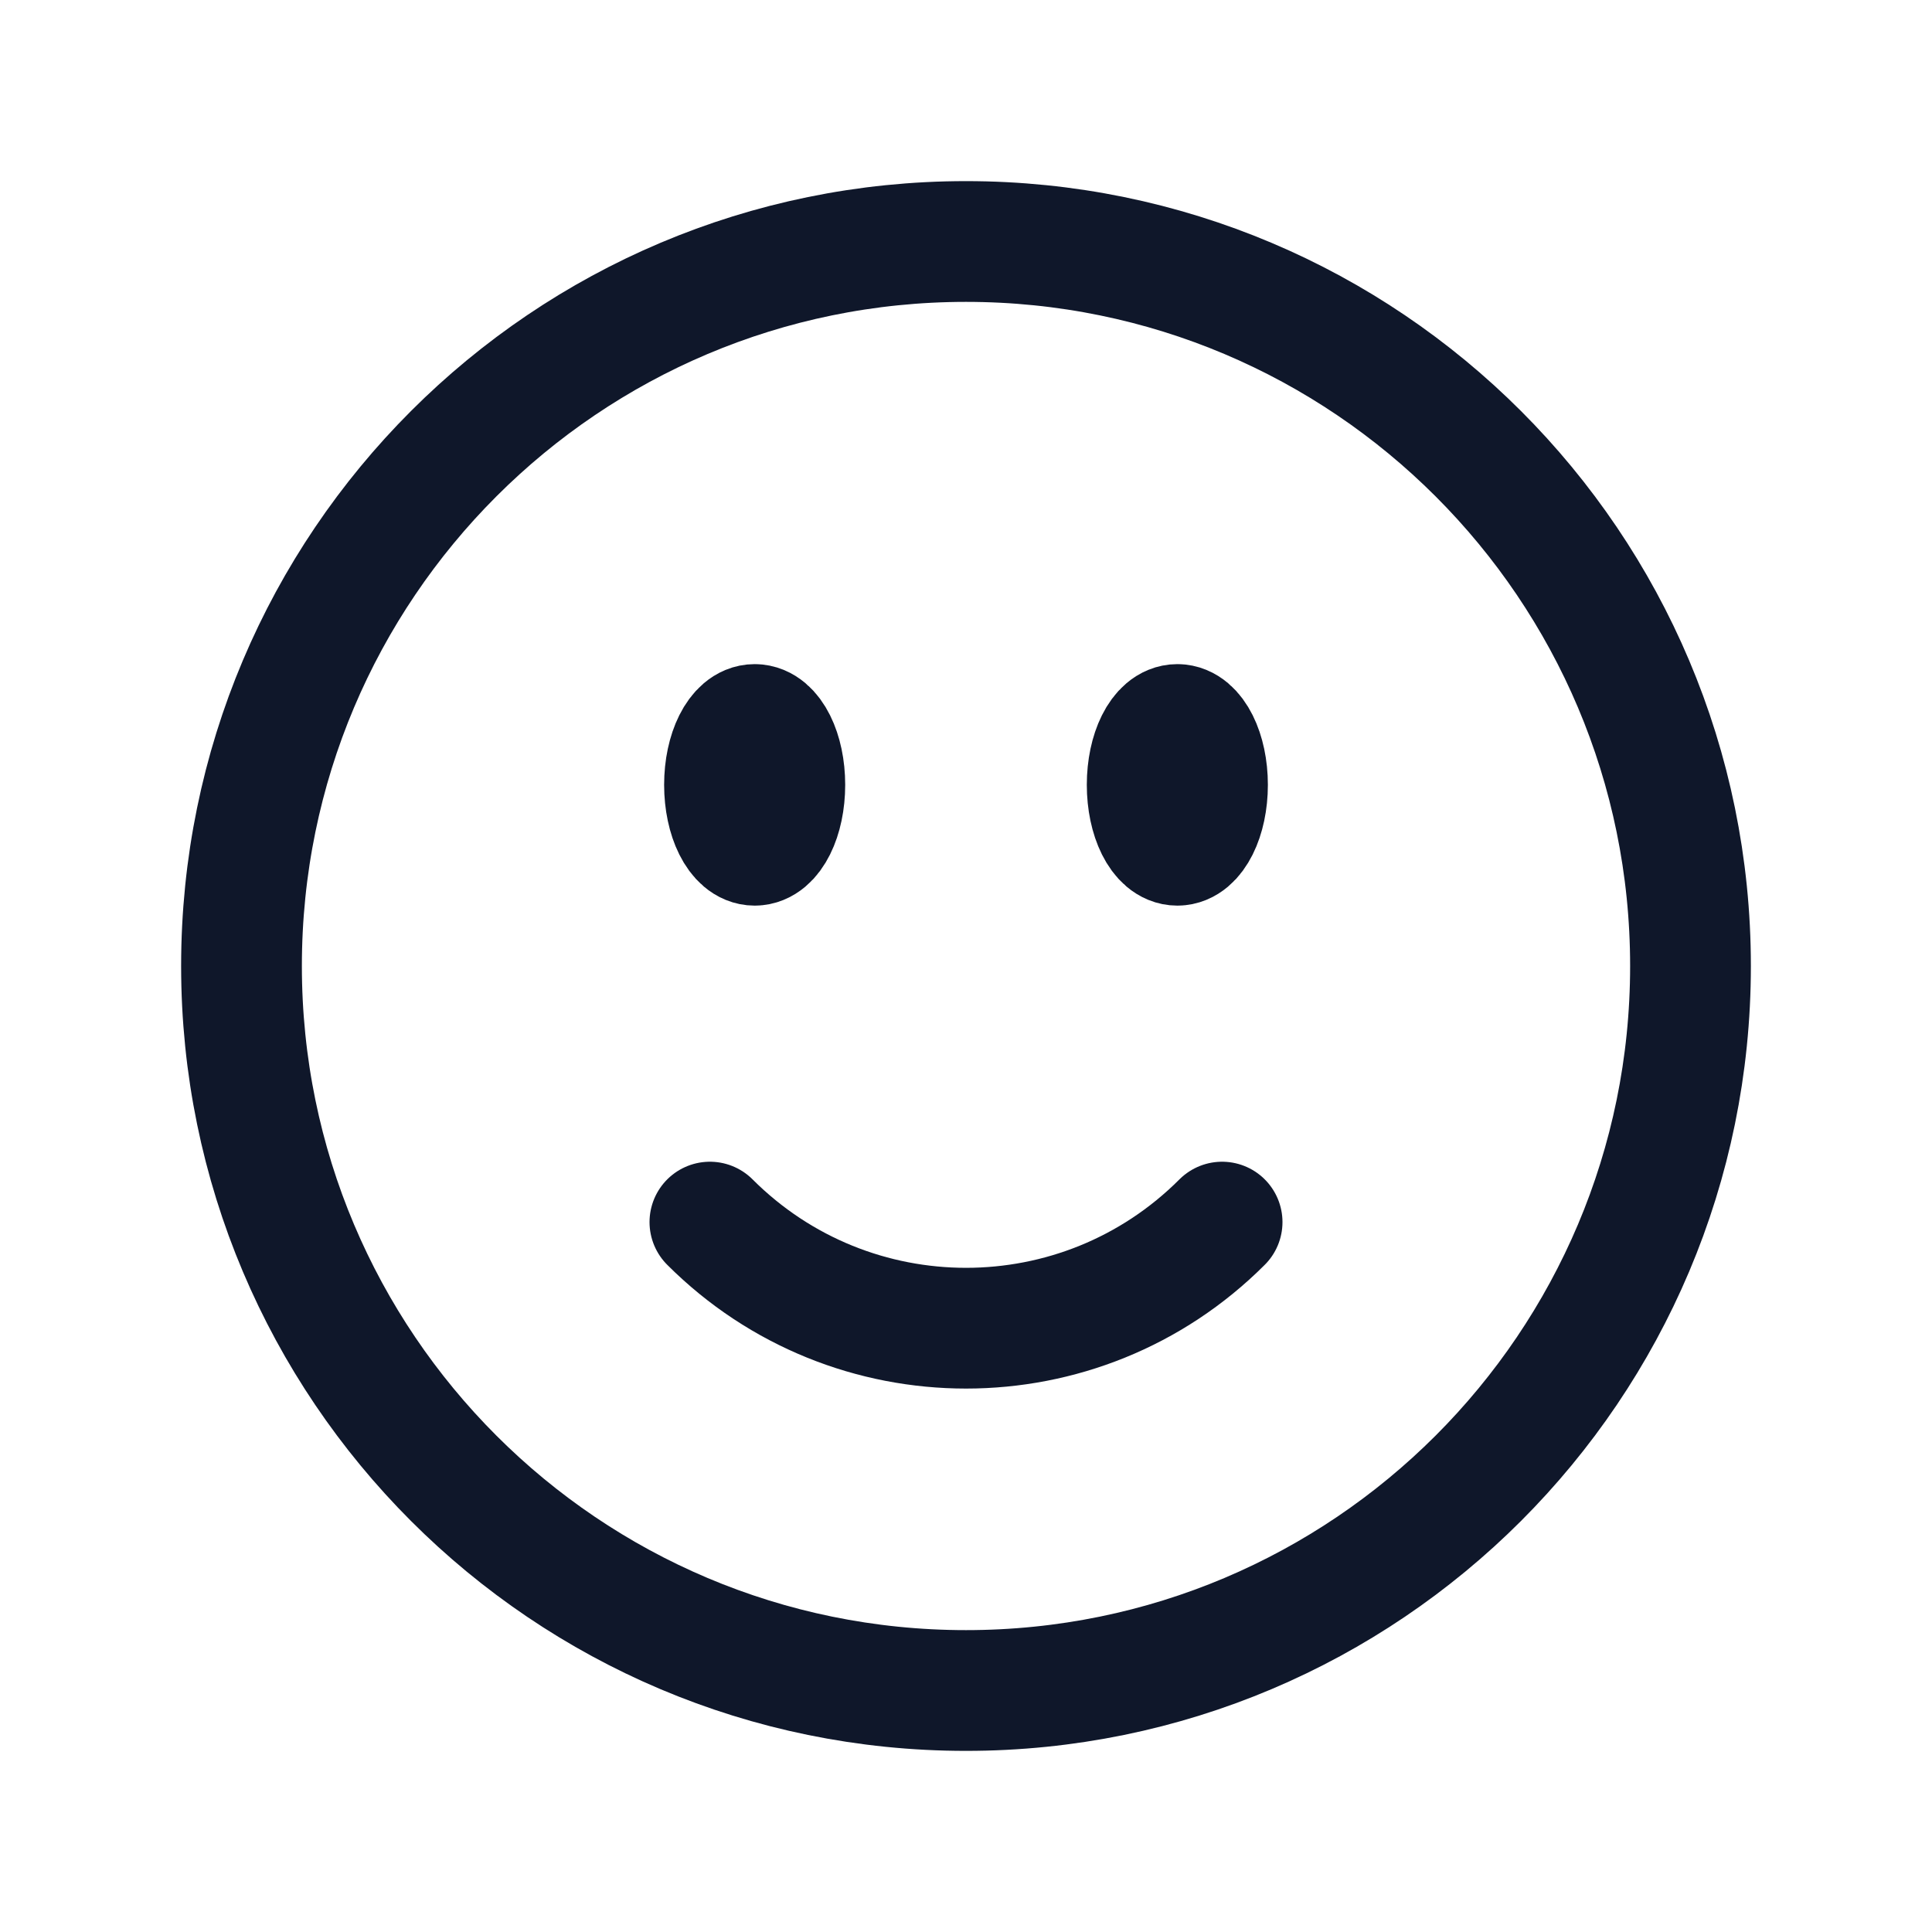 <svg width="18" height="18" viewBox="0 0 18 18" fill="none" xmlns="http://www.w3.org/2000/svg">
<g id="heroicons-outline/face-smile">
<path id="Vector" d="M11.386 11.386C10.069 12.704 7.932 12.704 6.614 11.386M15.75 9C15.75 12.728 12.728 15.75 9 15.75C5.272 15.75 2.25 12.728 2.25 9C2.25 5.272 5.272 2.25 9 2.25C12.728 2.25 15.75 5.272 15.75 9ZM7.312 7.312C7.312 7.623 7.187 7.875 7.031 7.875C6.876 7.875 6.75 7.623 6.75 7.312C6.75 7.002 6.876 6.75 7.031 6.75C7.187 6.75 7.312 7.002 7.312 7.312ZM7.031 7.312H7.037V7.324H7.031V7.312ZM11.25 7.312C11.25 7.623 11.124 7.875 10.969 7.875C10.813 7.875 10.688 7.623 10.688 7.312C10.688 7.002 10.813 6.75 10.969 6.75C11.124 6.75 11.25 7.002 11.25 7.312ZM10.969 7.312H10.974V7.324H10.969V7.312Z" stroke="#0F172A" stroke-width="1.125" stroke-linecap="round" stroke-linejoin="round"/>
</g>
</svg>
